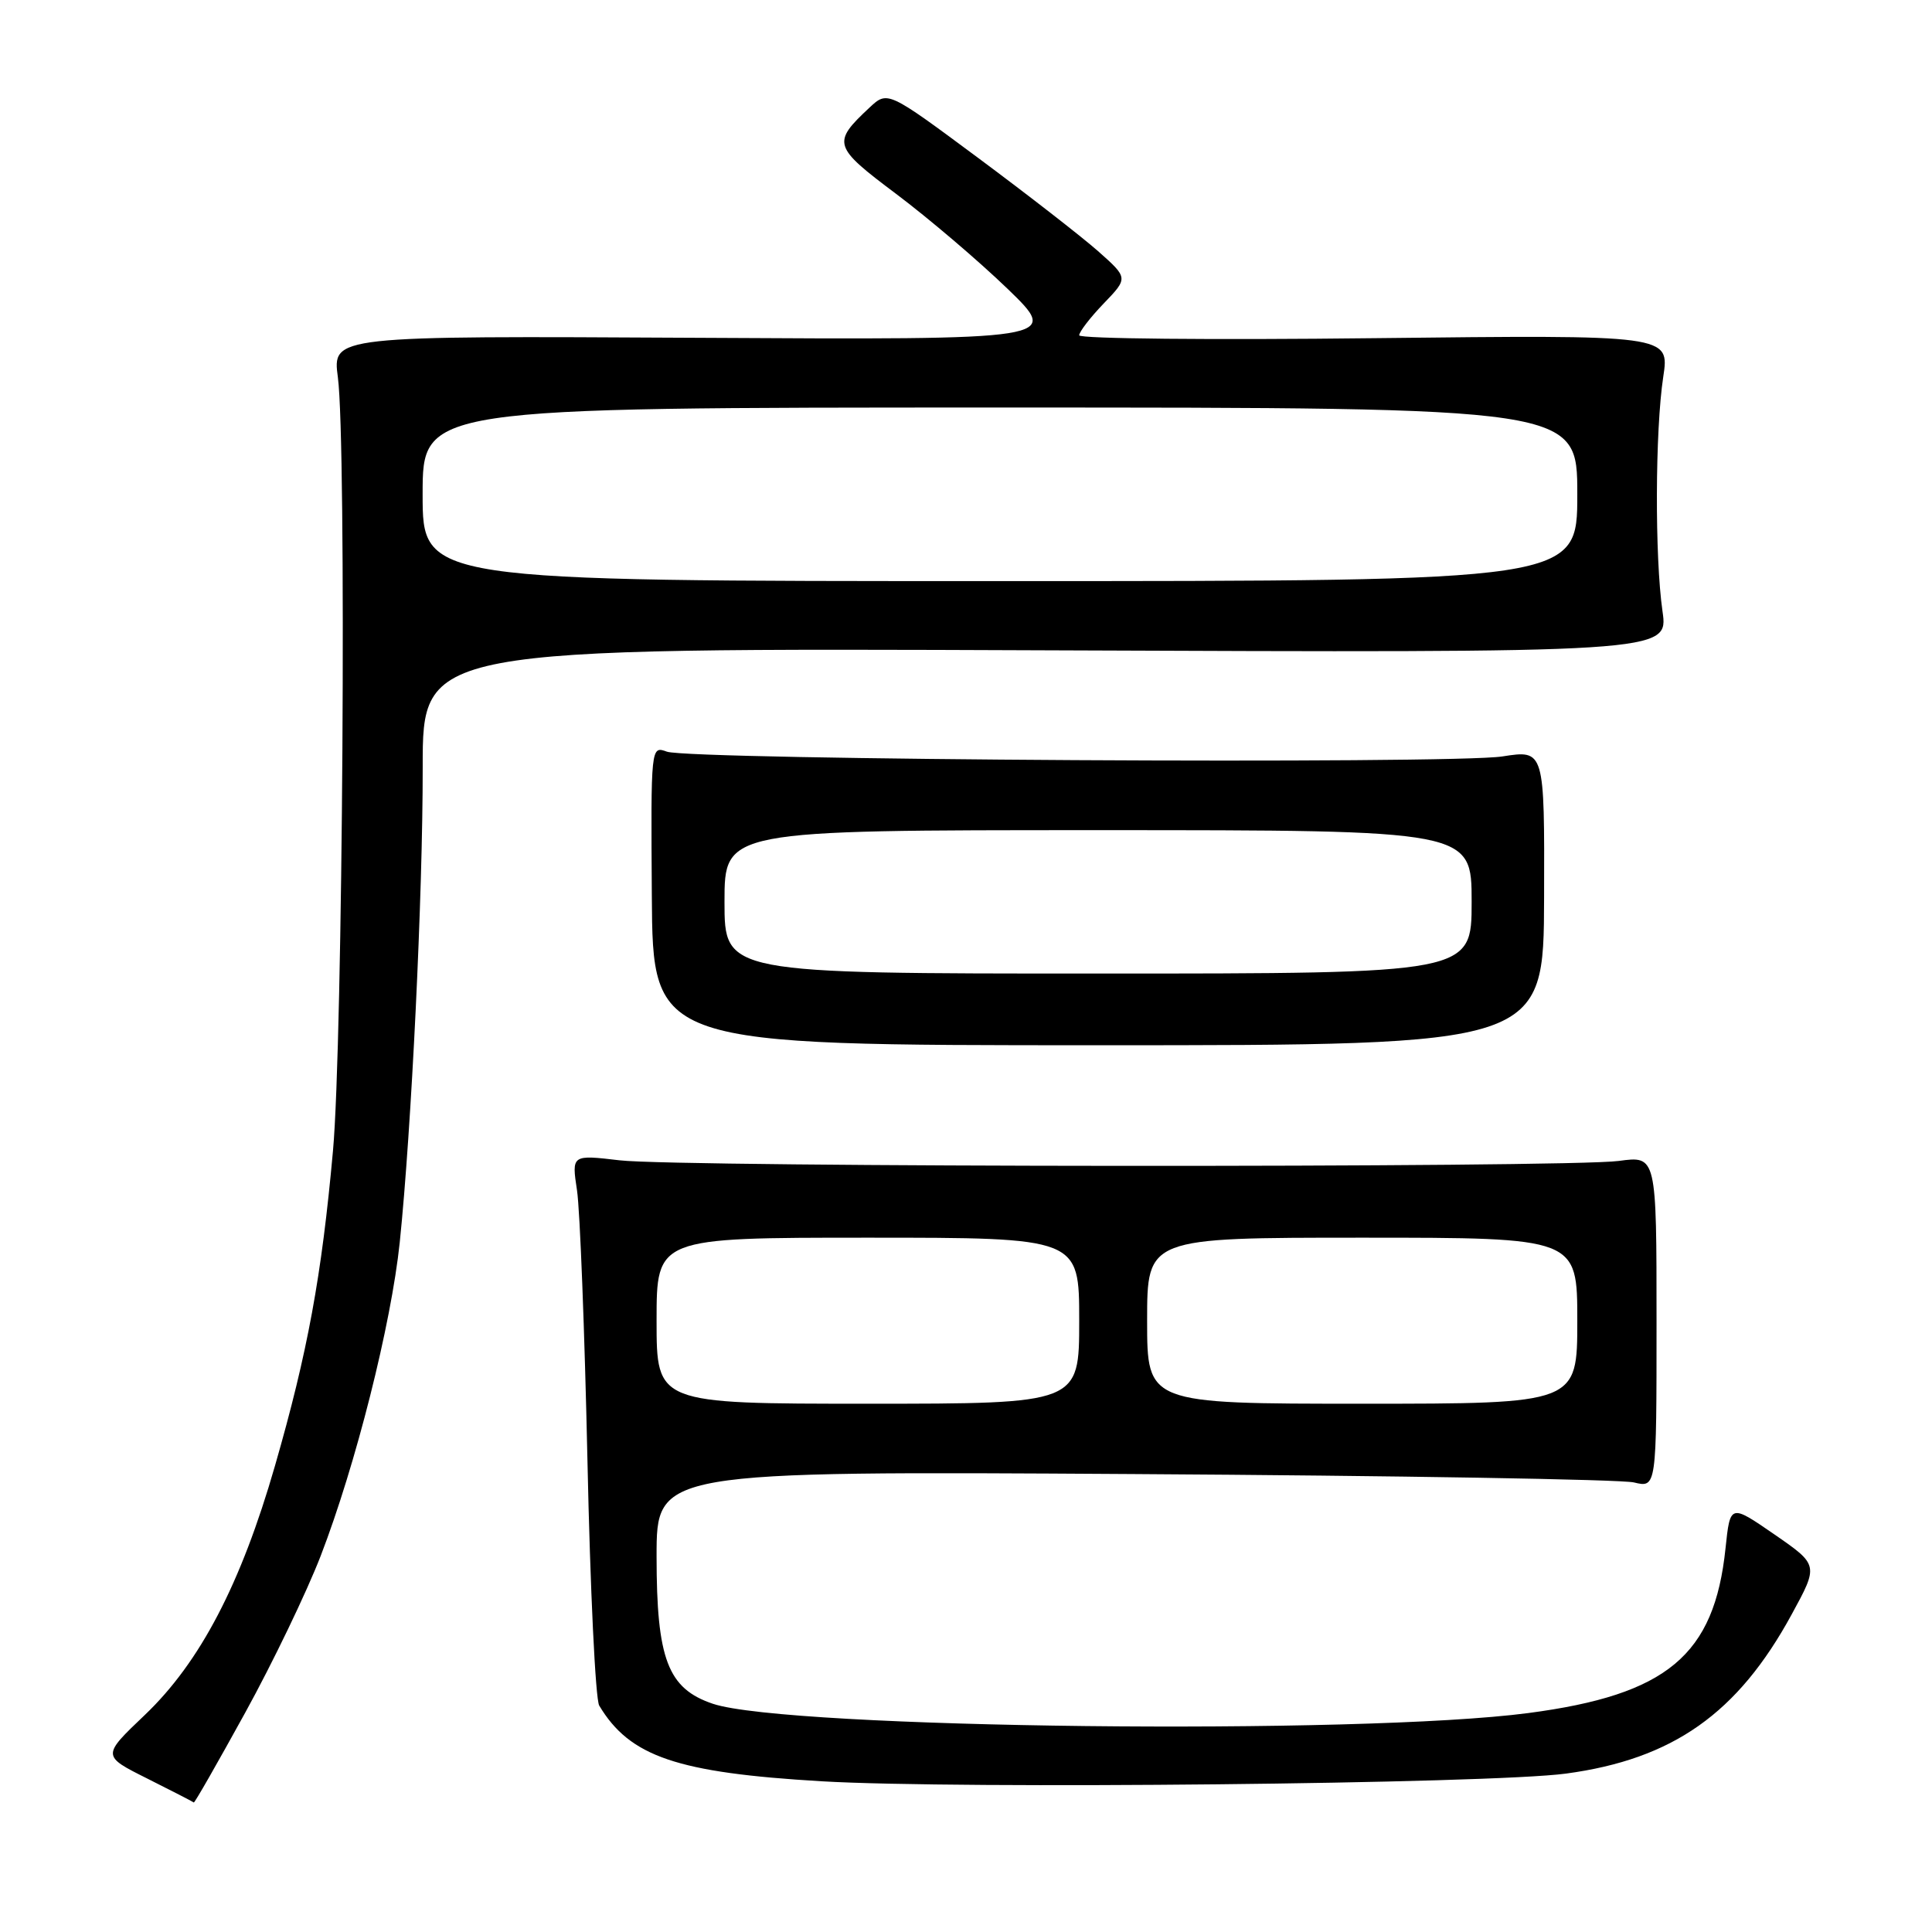 <?xml version="1.0" encoding="UTF-8" standalone="no"?>
<!DOCTYPE svg PUBLIC "-//W3C//DTD SVG 1.1//EN" "http://www.w3.org/Graphics/SVG/1.1/DTD/svg11.dtd" >
<svg xmlns="http://www.w3.org/2000/svg" xmlns:xlink="http://www.w3.org/1999/xlink" version="1.1" viewBox="0 0 256 256">
 <g >
 <path fill="currentColor"
d=" M 32.49 226.94 C 36.14 220.31 40.64 210.96 42.49 206.17 C 47.13 194.14 51.84 175.48 52.97 164.60 C 54.52 149.62 56.03 118.56 56.01 101.67 C 56.00 85.85 56.00 85.85 138.54 86.17 C 221.08 86.50 221.08 86.50 220.29 81.00 C 219.26 73.84 219.31 57.01 220.39 49.93 C 221.23 44.37 221.23 44.37 182.12 44.81 C 160.60 45.06 143.00 44.89 143.00 44.43 C 143.00 43.97 144.46 42.07 146.25 40.21 C 149.50 36.83 149.50 36.83 145.50 33.28 C 143.30 31.34 136.12 25.76 129.55 20.88 C 117.61 12.02 117.61 12.02 115.21 14.26 C 110.22 18.93 110.37 19.41 118.74 25.69 C 123.00 28.89 129.64 34.54 133.50 38.26 C 140.50 45.03 140.50 45.03 92.27 44.76 C 44.04 44.50 44.04 44.50 44.77 50.00 C 45.93 58.72 45.43 138.12 44.12 152.50 C 42.62 169.11 40.76 179.21 36.44 194.21 C 31.93 209.88 26.51 220.26 19.19 227.24 C 13.50 232.66 13.50 232.66 19.50 235.66 C 22.80 237.32 25.58 238.74 25.68 238.84 C 25.78 238.93 28.84 233.57 32.49 226.94 Z  M 207.50 235.01 C 221.67 233.10 230.26 227.04 237.40 213.93 C 240.98 207.37 240.98 207.37 235.12 203.32 C 229.26 199.28 229.26 199.28 228.64 205.16 C 227.16 219.34 220.90 224.57 202.50 226.99 C 180.23 229.92 104.29 229.06 94.46 225.76 C 88.49 223.75 87.00 219.86 87.00 206.23 C 87.00 194.93 87.00 194.93 150.25 195.32 C 185.04 195.53 214.85 196.03 216.50 196.43 C 219.50 197.15 219.50 197.15 219.50 175.15 C 219.50 153.15 219.50 153.15 214.50 153.83 C 207.65 154.75 90.05 154.68 82.12 153.75 C 75.74 153.00 75.74 153.00 76.46 157.75 C 76.85 160.36 77.47 176.45 77.84 193.50 C 78.20 210.55 78.90 225.18 79.40 226.00 C 83.45 232.77 89.72 234.90 108.89 236.03 C 127.02 237.10 197.41 236.37 207.50 235.01 Z  M 204.60 118.93 C 204.66 99.36 204.66 99.36 199.08 100.23 C 192.42 101.28 91.43 100.70 88.37 99.60 C 86.24 98.83 86.24 98.83 86.37 118.66 C 86.50 138.50 86.50 138.50 145.52 138.50 C 204.55 138.50 204.55 138.50 204.60 118.93 Z  M 56.00 65.50 C 56.00 54.00 56.00 54.00 132.50 54.00 C 209.00 54.00 209.00 54.00 209.00 65.50 C 209.00 77.00 209.00 77.00 132.50 77.00 C 56.00 77.00 56.00 77.00 56.00 65.50 Z  M 87.00 175.00 C 87.00 164.00 87.00 164.00 115.00 164.00 C 143.00 164.00 143.00 164.00 143.00 175.00 C 143.00 186.00 143.00 186.00 115.00 186.00 C 87.00 186.00 87.00 186.00 87.00 175.00 Z  M 152.00 175.00 C 152.00 164.00 152.00 164.00 180.50 164.00 C 209.00 164.00 209.00 164.00 209.00 175.00 C 209.00 186.00 209.00 186.00 180.50 186.00 C 152.00 186.00 152.00 186.00 152.00 175.00 Z  M 96.00 119.50 C 96.00 110.00 96.00 110.00 145.50 110.00 C 195.00 110.00 195.00 110.00 195.00 119.50 C 195.00 129.00 195.00 129.00 145.50 129.00 C 96.00 129.00 96.00 129.00 96.00 119.50 Z "/>
</g>
</svg>